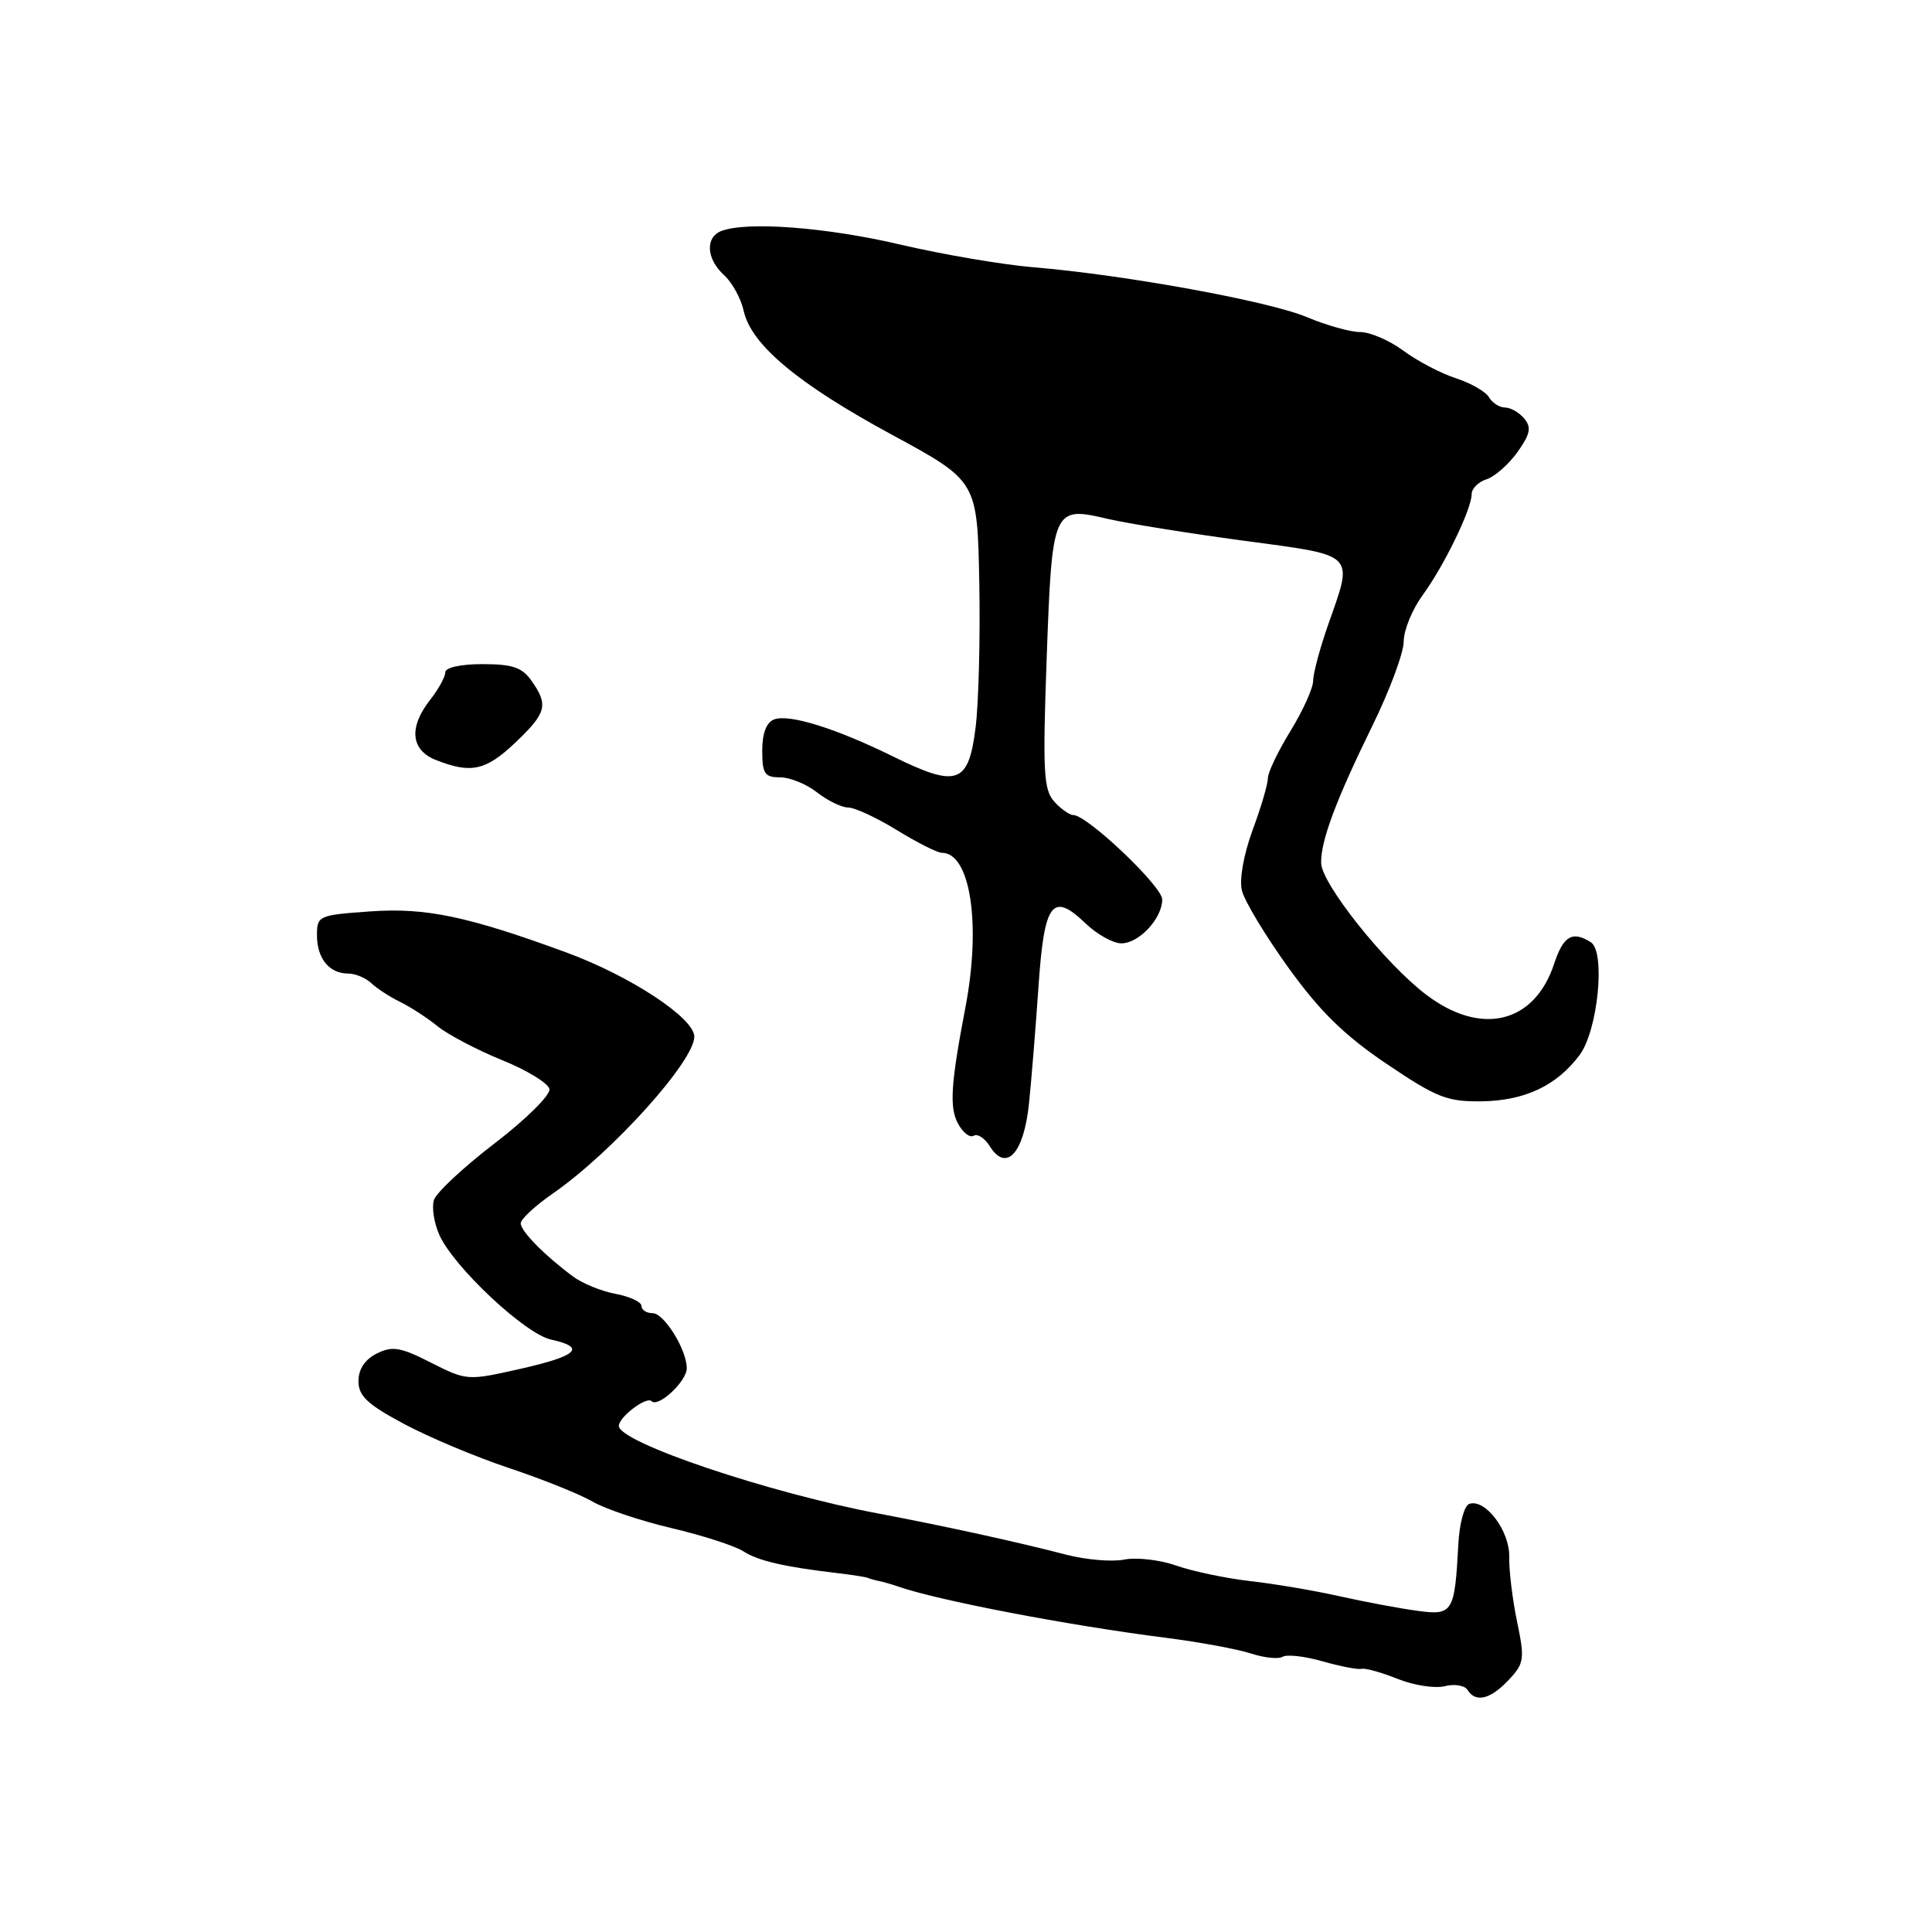 <?xml version="1.0" encoding="UTF-8" standalone="no"?>
<!DOCTYPE svg PUBLIC "-//W3C//DTD SVG 1.1//EN" "http://www.w3.org/Graphics/SVG/1.1/DTD/svg11.dtd" >
<svg xmlns="http://www.w3.org/2000/svg" xmlns:xlink="http://www.w3.org/1999/xlink" version="1.1" viewBox="0 0 256 256">
 <g >
 <path fill="currentColor"
d=" M 199.89 222.62 C 201.98 220.40 202.05 219.86 201.02 214.87 C 200.40 211.91 199.94 208.05 199.98 206.28 C 200.06 202.86 196.82 198.56 194.69 199.27 C 194.03 199.48 193.38 201.87 193.24 204.58 C 192.75 213.72 192.52 214.09 187.73 213.43 C 185.40 213.11 180.80 212.25 177.50 211.51 C 174.20 210.77 168.86 209.86 165.63 209.50 C 162.40 209.13 158.00 208.20 155.84 207.44 C 153.69 206.69 150.60 206.33 148.98 206.65 C 147.36 206.98 143.88 206.68 141.26 206.00 C 134.99 204.36 125.17 202.21 116.50 200.57 C 101.87 197.82 82.00 191.12 82.00 188.94 C 82.00 187.77 85.66 184.99 86.33 185.66 C 87.22 186.56 91.00 183.03 91.00 181.30 C 91.00 178.84 88.00 174.00 86.47 174.00 C 85.66 174.00 85.00 173.57 85.00 173.05 C 85.00 172.52 83.46 171.80 81.59 171.45 C 79.71 171.10 77.17 170.07 75.94 169.15 C 72.15 166.34 69.00 163.14 69.00 162.09 C 69.00 161.54 70.91 159.77 73.25 158.15 C 81.07 152.73 92.00 140.62 92.00 137.36 C 92.00 134.89 83.50 129.31 75.00 126.19 C 61.91 121.39 56.38 120.24 49.02 120.77 C 42.21 121.25 42.00 121.35 42.00 123.93 C 42.00 127.00 43.63 129.00 46.13 129.00 C 47.08 129.00 48.45 129.57 49.18 130.26 C 49.91 130.96 51.62 132.07 53.00 132.75 C 54.38 133.42 56.63 134.88 58.00 136.00 C 59.38 137.11 63.21 139.12 66.50 140.46 C 69.80 141.79 72.63 143.52 72.80 144.30 C 72.96 145.09 69.75 148.27 65.58 151.47 C 61.44 154.64 57.81 158.03 57.50 159.00 C 57.19 159.97 57.51 162.06 58.22 163.64 C 60.12 167.88 69.57 176.75 73.01 177.50 C 77.73 178.54 76.56 179.66 68.94 181.38 C 61.94 182.96 61.84 182.95 57.11 180.56 C 53.06 178.50 51.99 178.32 49.92 179.35 C 48.35 180.14 47.50 181.42 47.50 183.01 C 47.50 184.97 48.68 186.08 53.50 188.66 C 56.80 190.43 63.10 193.08 67.50 194.54 C 71.90 196.01 76.85 198.00 78.50 198.96 C 80.15 199.93 84.86 201.51 88.97 202.48 C 93.07 203.44 97.35 204.83 98.47 205.54 C 100.45 206.82 103.91 207.62 111.00 208.45 C 112.92 208.68 114.72 208.96 115.00 209.08 C 115.28 209.21 115.95 209.39 116.50 209.50 C 117.05 209.61 118.17 209.93 119.00 210.22 C 124.21 212.05 141.51 215.37 154.50 217.02 C 158.90 217.58 163.95 218.51 165.73 219.09 C 167.51 219.67 169.41 219.87 169.96 219.53 C 170.51 219.19 172.88 219.46 175.23 220.13 C 177.58 220.80 179.90 221.25 180.40 221.13 C 180.89 221.00 183.05 221.60 185.19 222.46 C 187.33 223.32 190.14 223.75 191.43 223.43 C 192.72 223.10 194.08 223.32 194.45 223.92 C 195.52 225.65 197.48 225.18 199.89 222.62 Z  M 136.34 146.29 C 136.67 143.10 137.24 136.07 137.61 130.66 C 138.37 119.54 139.44 118.13 143.86 122.37 C 145.37 123.82 147.50 125.00 148.58 125.00 C 150.93 125.00 154.00 121.70 154.00 119.18 C 154.00 117.44 144.06 108.00 142.22 108.00 C 141.72 108.00 140.58 107.20 139.69 106.21 C 138.28 104.65 138.15 102.23 138.69 87.21 C 139.41 67.28 139.52 67.04 146.81 68.76 C 149.39 69.36 157.46 70.66 164.75 71.64 C 179.83 73.66 179.36 73.19 176.00 82.74 C 174.90 85.87 174.00 89.23 174.00 90.20 C 174.00 91.17 172.65 94.16 171.00 96.85 C 169.35 99.53 168.00 102.35 168.00 103.12 C 168.00 103.90 167.09 107.00 165.97 110.01 C 164.79 113.23 164.20 116.53 164.56 118.00 C 164.89 119.38 167.66 123.97 170.71 128.21 C 174.89 134.01 178.11 137.17 183.72 140.96 C 190.38 145.45 191.75 145.99 196.34 145.93 C 202.05 145.85 206.28 143.85 209.31 139.79 C 211.73 136.54 212.77 126.11 210.79 124.85 C 208.35 123.30 207.15 124.01 205.93 127.71 C 203.31 135.65 196.21 137.34 188.91 131.75 C 183.48 127.60 175.15 117.14 175.06 114.38 C 174.98 111.47 177.00 106.06 181.88 96.10 C 184.15 91.47 186.00 86.48 186.00 84.99 C 186.00 83.51 187.12 80.77 188.48 78.90 C 191.35 74.98 195.00 67.46 195.00 65.48 C 195.00 64.74 195.89 63.85 196.97 63.51 C 198.06 63.16 199.90 61.54 201.07 59.91 C 202.77 57.51 202.95 56.64 201.97 55.46 C 201.30 54.66 200.16 54.00 199.43 54.00 C 198.70 54.00 197.74 53.39 197.30 52.64 C 196.86 51.89 194.89 50.76 192.91 50.12 C 190.94 49.48 187.81 47.84 185.97 46.48 C 184.12 45.11 181.54 44.00 180.24 44.00 C 178.94 44.00 175.76 43.11 173.19 42.03 C 168.14 39.90 149.15 36.44 137.00 35.42 C 132.88 35.08 124.89 33.72 119.26 32.40 C 109.48 30.11 98.96 29.31 95.58 30.61 C 93.42 31.44 93.59 34.32 95.94 36.45 C 97.01 37.42 98.18 39.55 98.54 41.18 C 99.53 45.68 105.70 50.84 118.21 57.62 C 129.50 63.74 129.50 63.74 129.76 77.12 C 129.90 84.48 129.68 93.20 129.26 96.50 C 128.32 103.90 126.81 104.41 118.34 100.24 C 110.77 96.51 104.55 94.57 102.57 95.33 C 101.55 95.72 101.00 97.18 101.00 99.47 C 101.00 102.52 101.32 103.00 103.37 103.00 C 104.67 103.00 106.87 103.90 108.27 105.00 C 109.67 106.10 111.53 107.00 112.39 107.00 C 113.26 107.00 116.16 108.35 118.85 110.00 C 121.53 111.65 124.21 113.00 124.80 113.00 C 128.59 113.00 130.03 122.49 127.92 133.50 C 125.98 143.67 125.78 146.73 126.94 148.88 C 127.58 150.08 128.51 150.80 129.02 150.49 C 129.52 150.18 130.49 150.81 131.16 151.89 C 133.33 155.36 135.65 152.84 136.34 146.29 Z  M 68.25 98.43 C 72.42 94.47 72.70 93.44 70.44 90.22 C 69.19 88.44 67.92 88.00 63.94 88.00 C 61.04 88.00 59.00 88.45 59.00 89.09 C 59.00 89.69 58.10 91.33 57.00 92.73 C 54.14 96.37 54.42 99.38 57.75 100.70 C 62.40 102.54 64.36 102.12 68.25 98.43 Z "/>
</g>
</svg>